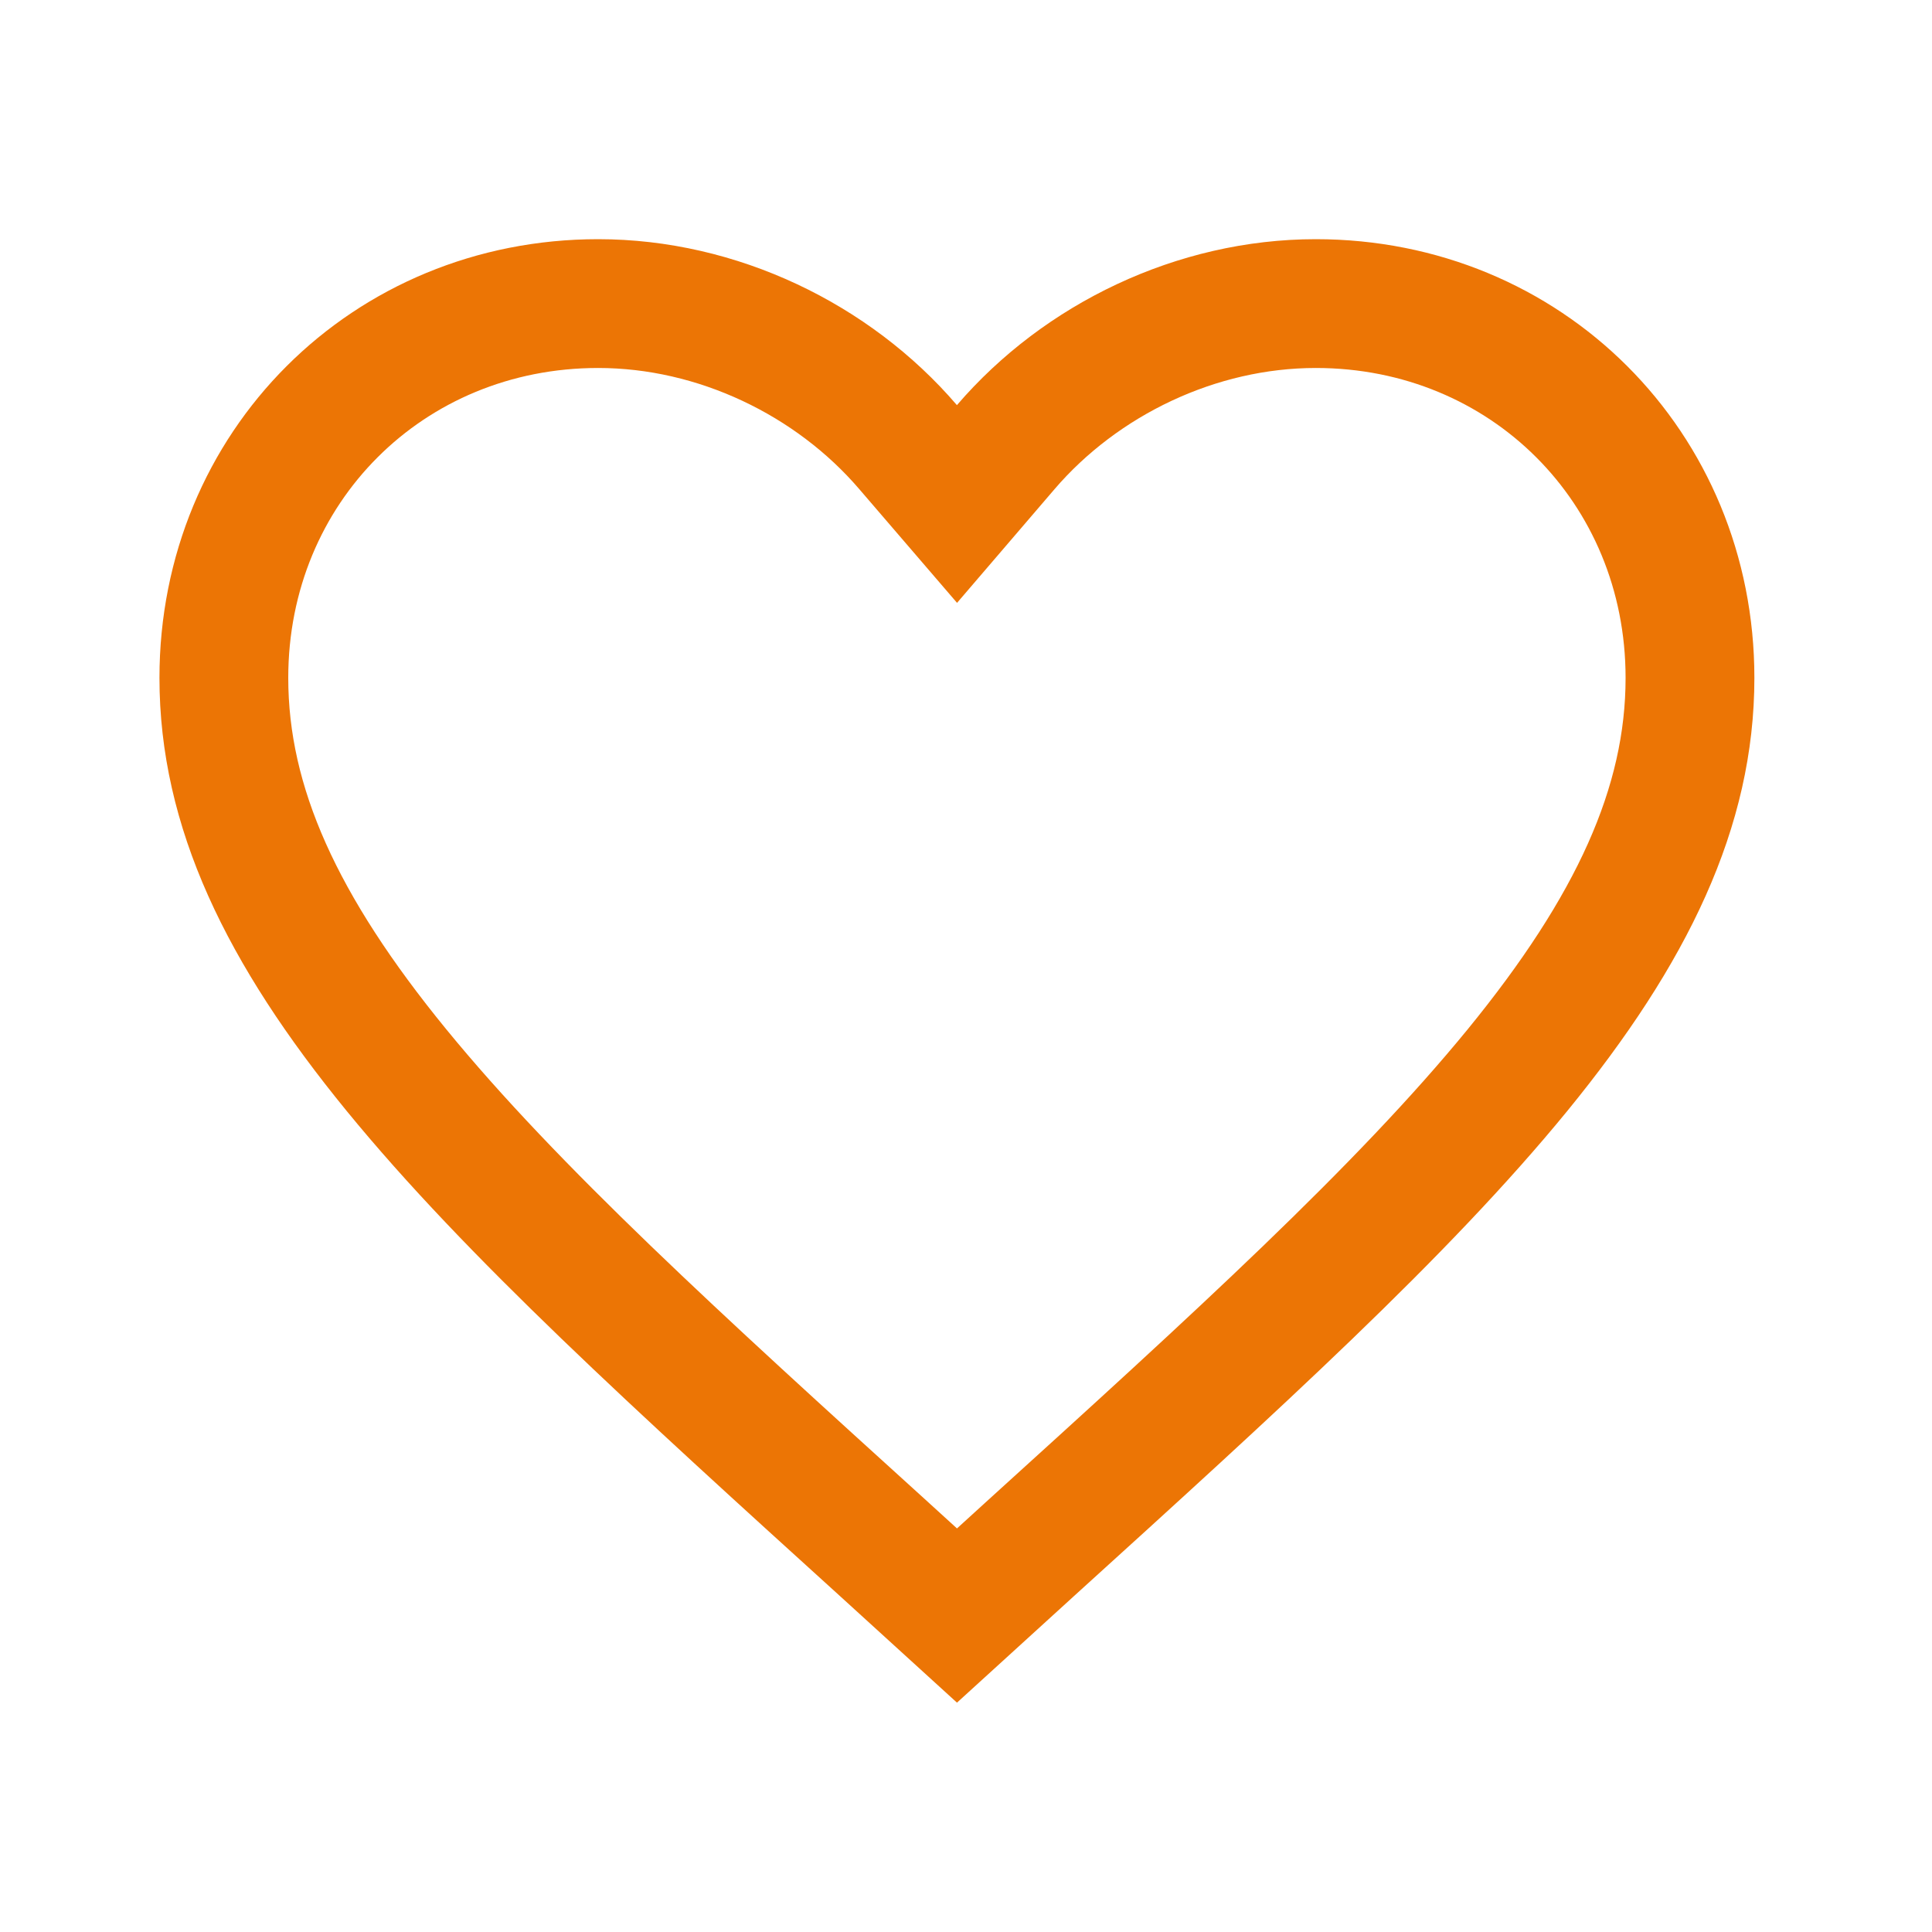 <svg width="15" height="15" viewBox="0 0 15 15" fill="none" xmlns="http://www.w3.org/2000/svg">
<path d="M6.869 12.032L6.868 12.031C5.264 10.576 3.973 9.403 3.077 8.307C2.186 7.217 1.738 6.265 1.738 5.263C1.738 3.626 3.012 2.357 4.644 2.357C5.57 2.357 6.467 2.791 7.05 3.471L7.43 3.913L7.809 3.471C8.393 2.791 9.29 2.357 10.216 2.357C11.847 2.357 13.121 3.626 13.121 5.263C13.121 6.265 12.673 7.217 11.783 8.307C10.887 9.403 9.596 10.576 7.992 12.031L7.991 12.032L7.43 12.543L6.869 12.032Z" stroke="#EC7505"/>
</svg>
